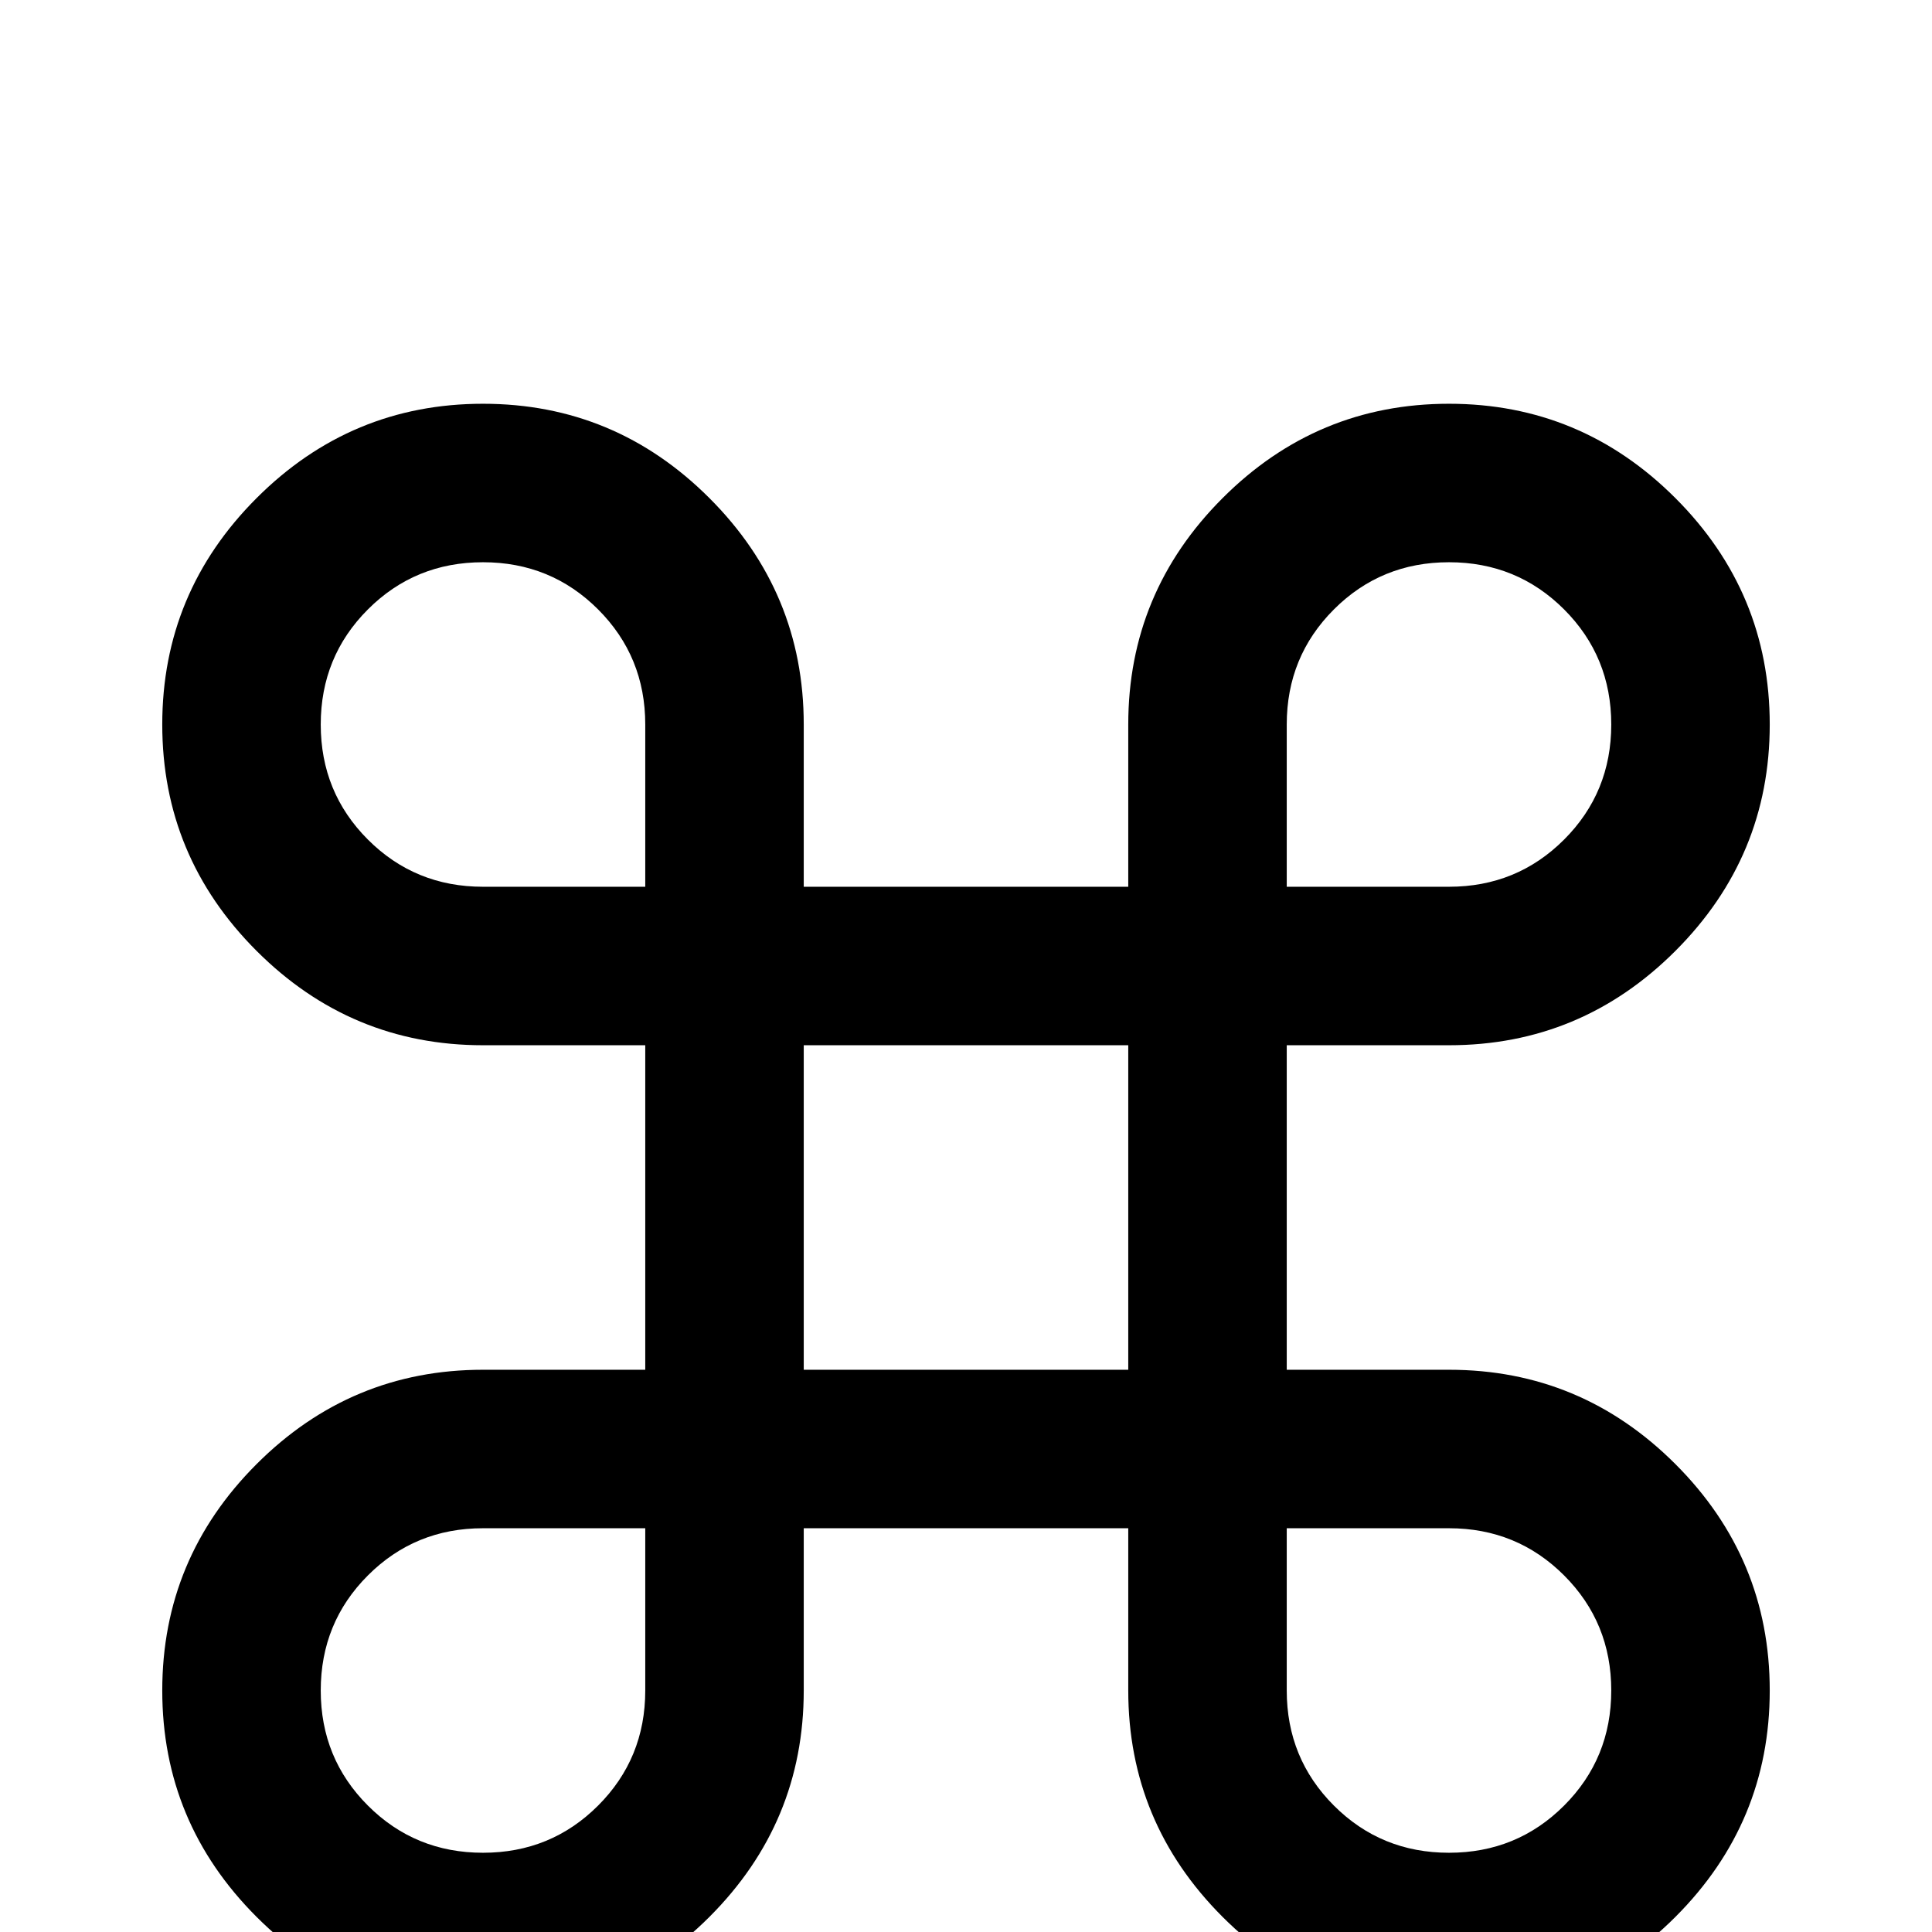 <svg xmlns="http://www.w3.org/2000/svg" viewBox="0 -512 512 512">
	<path fill="#000000" d="M128 -405Q163 -405 188 -380Q213 -355 213 -320V-277H299V-320Q299 -355 324 -380Q349 -405 384 -405Q419 -405 444 -380Q469 -355 469 -320Q469 -285 444 -260Q419 -235 384 -235H341V-149H384Q419 -149 444 -124Q469 -99 469 -64Q469 -29 444 -4Q419 21 384 21Q349 21 324 -4Q299 -29 299 -64V-107H213V-64Q213 -29 188 -4Q163 21 128 21Q93 21 68 -4Q43 -29 43 -64Q43 -99 68 -124Q93 -149 128 -149H171V-235H128Q93 -235 68 -260Q43 -285 43 -320Q43 -355 68 -380Q93 -405 128 -405ZM341 -64Q341 -46 353.5 -33.5Q366 -21 384 -21Q402 -21 414.5 -33.5Q427 -46 427 -64Q427 -82 414.5 -94.5Q402 -107 384 -107H341ZM299 -235H213V-149H299ZM128 -107Q110 -107 97.5 -94.5Q85 -82 85 -64Q85 -46 97.5 -33.5Q110 -21 128 -21Q146 -21 158.5 -33.5Q171 -46 171 -64V-107ZM171 -320Q171 -338 158.5 -350.5Q146 -363 128 -363Q110 -363 97.5 -350.5Q85 -338 85 -320Q85 -302 97.5 -289.5Q110 -277 128 -277H171ZM384 -277Q402 -277 414.5 -289.5Q427 -302 427 -320Q427 -338 414.5 -350.5Q402 -363 384 -363Q366 -363 353.5 -350.5Q341 -338 341 -320V-277Z"/>
</svg>